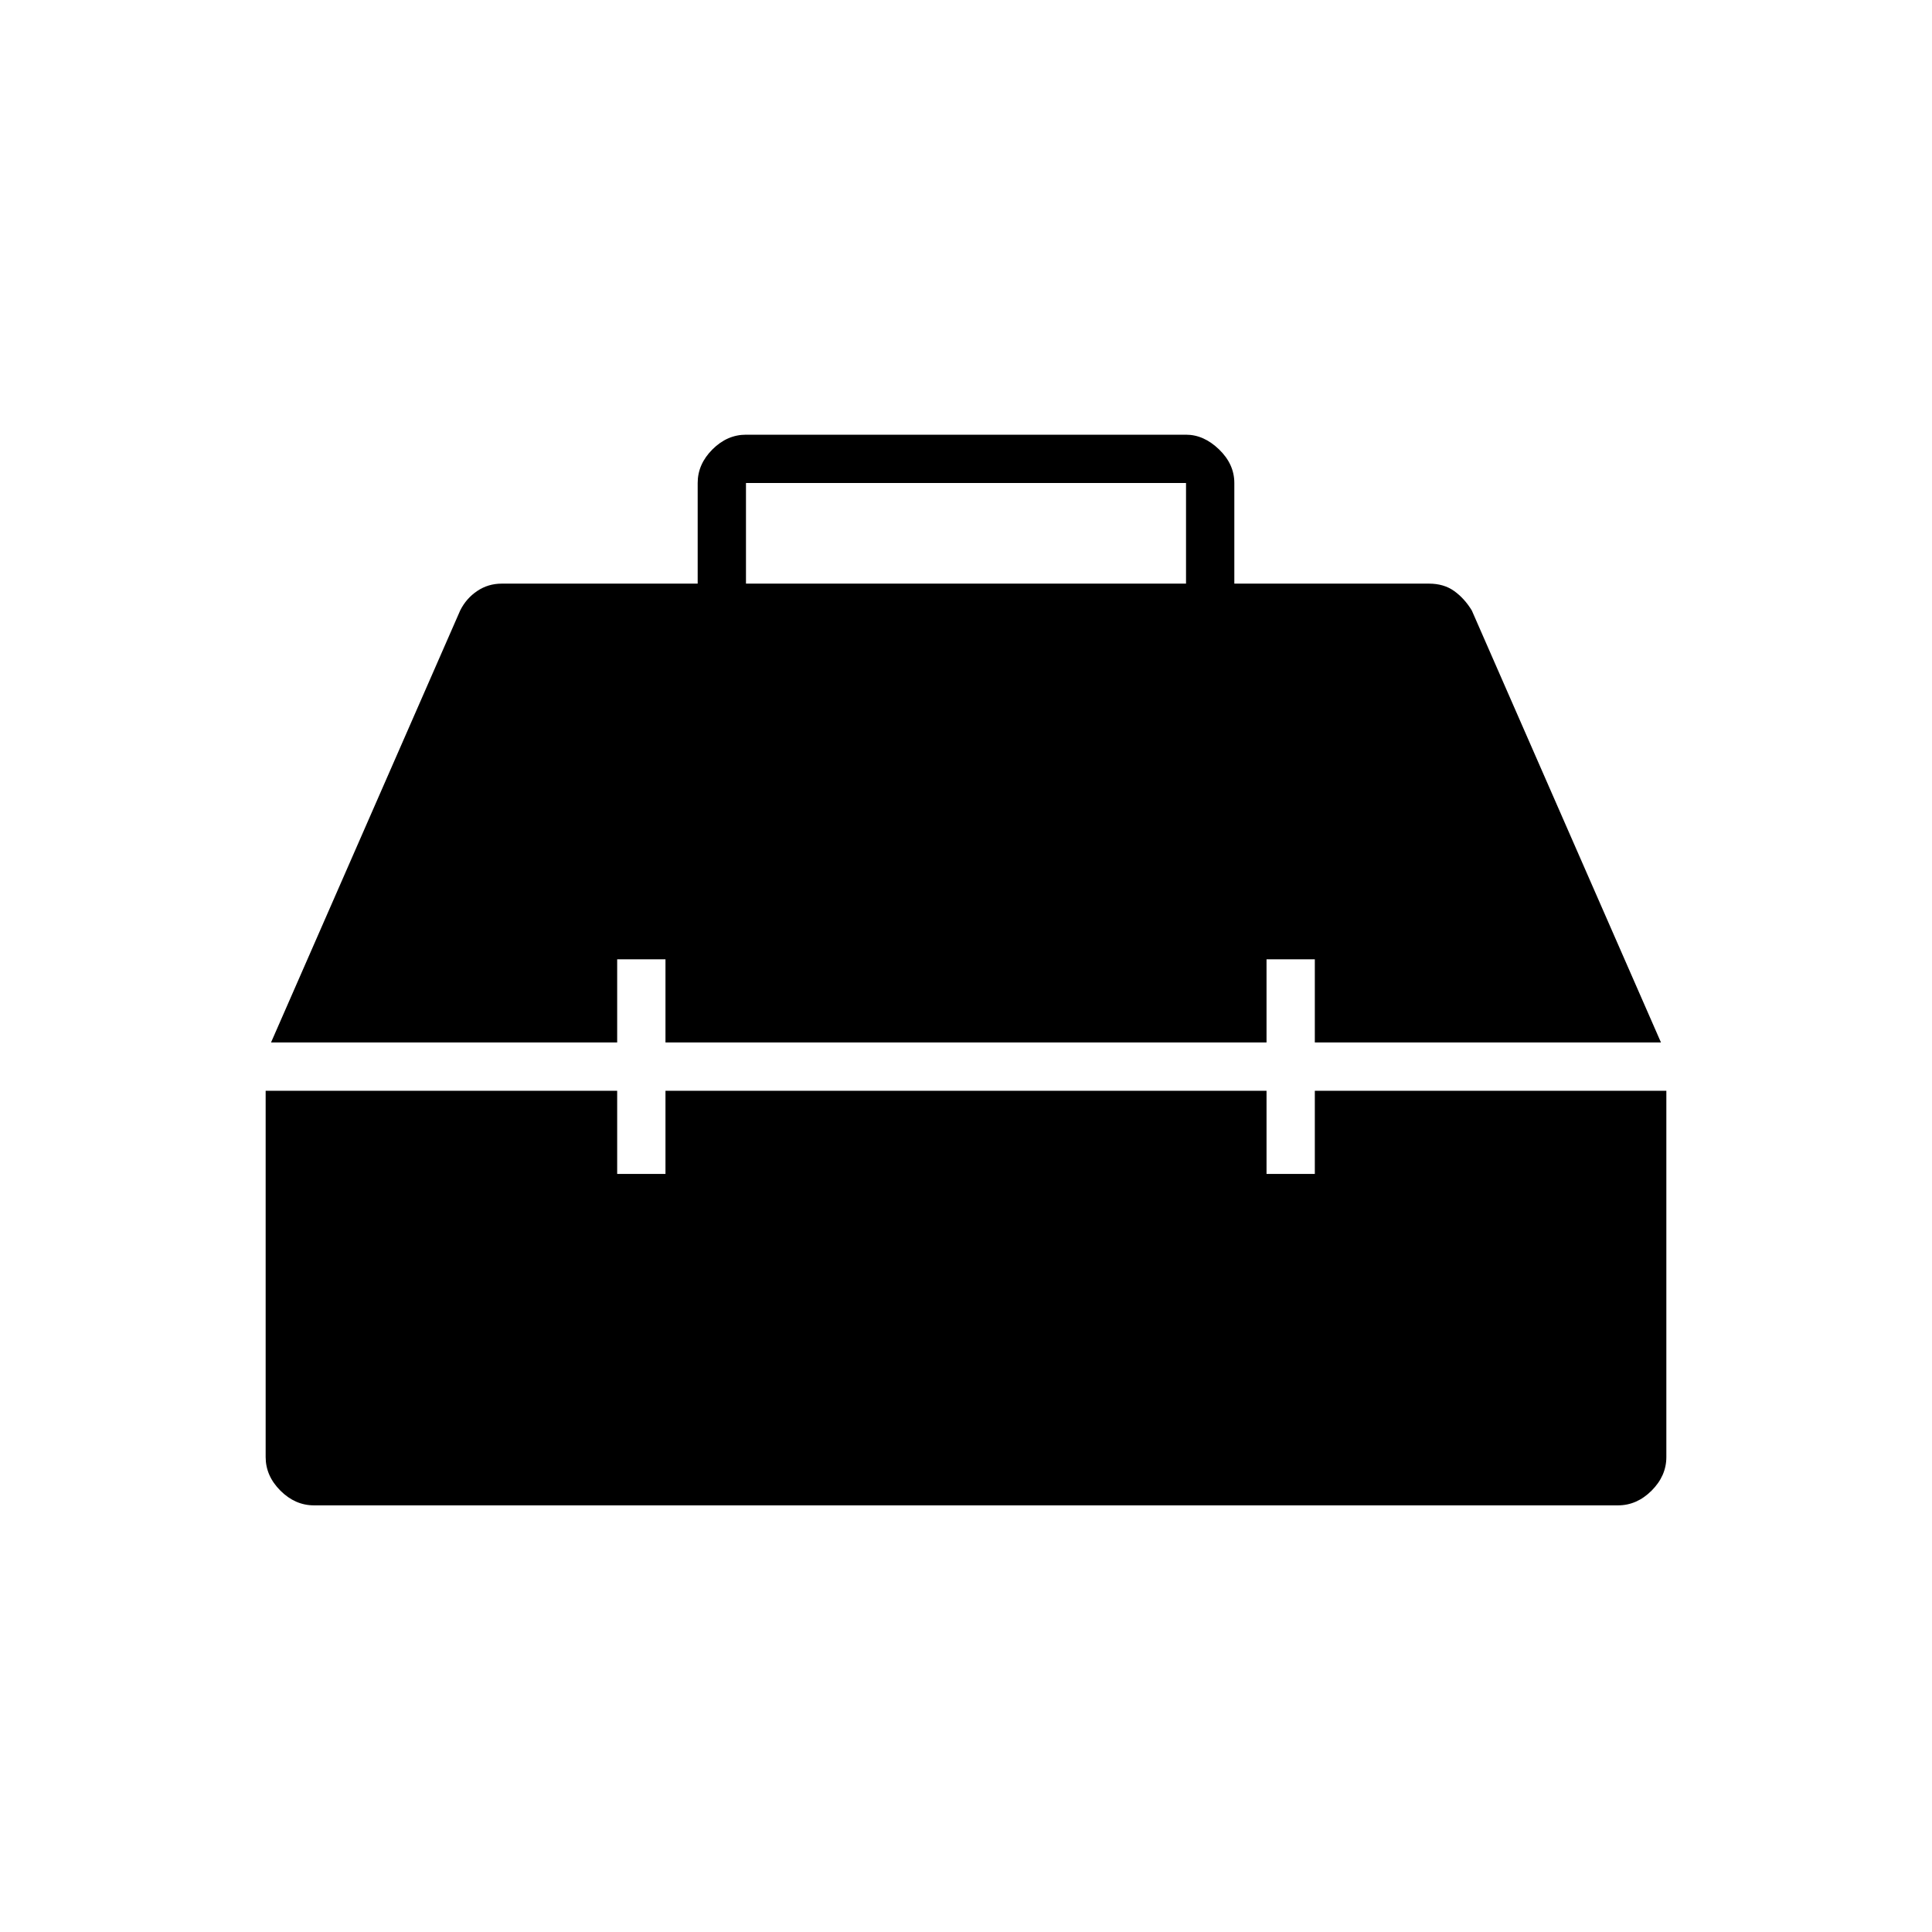<svg xmlns="http://www.w3.org/2000/svg" height="40" viewBox="0 -960 960 960" width="40"><path d="M156-212q-9.35 0-16.68-7.32Q132-226.65 132-236v-182h174.67v41.33h24V-418h298.66v41.33h24V-418H828v182q0 9.35-7.32 16.68Q813.35-212 804-212H156Zm-21.33-230 94-214.67q3-6 8.44-9.66 5.44-3.67 12.22-3.67h97.34v-50q0-9.35 7.32-16.68 7.33-7.32 16.68-7.32h218.66q8.84 0 16.42 7.32 7.58 7.33 7.58 16.68v50H710q7.44 0 12.55 3.67 5.12 3.66 8.78 9.66l94 214.67h-172v-41.33h-24V-442H330.67v-41.33h-24V-442h-172Zm236-228h218.66v-50H370.67v50Z"/></svg>